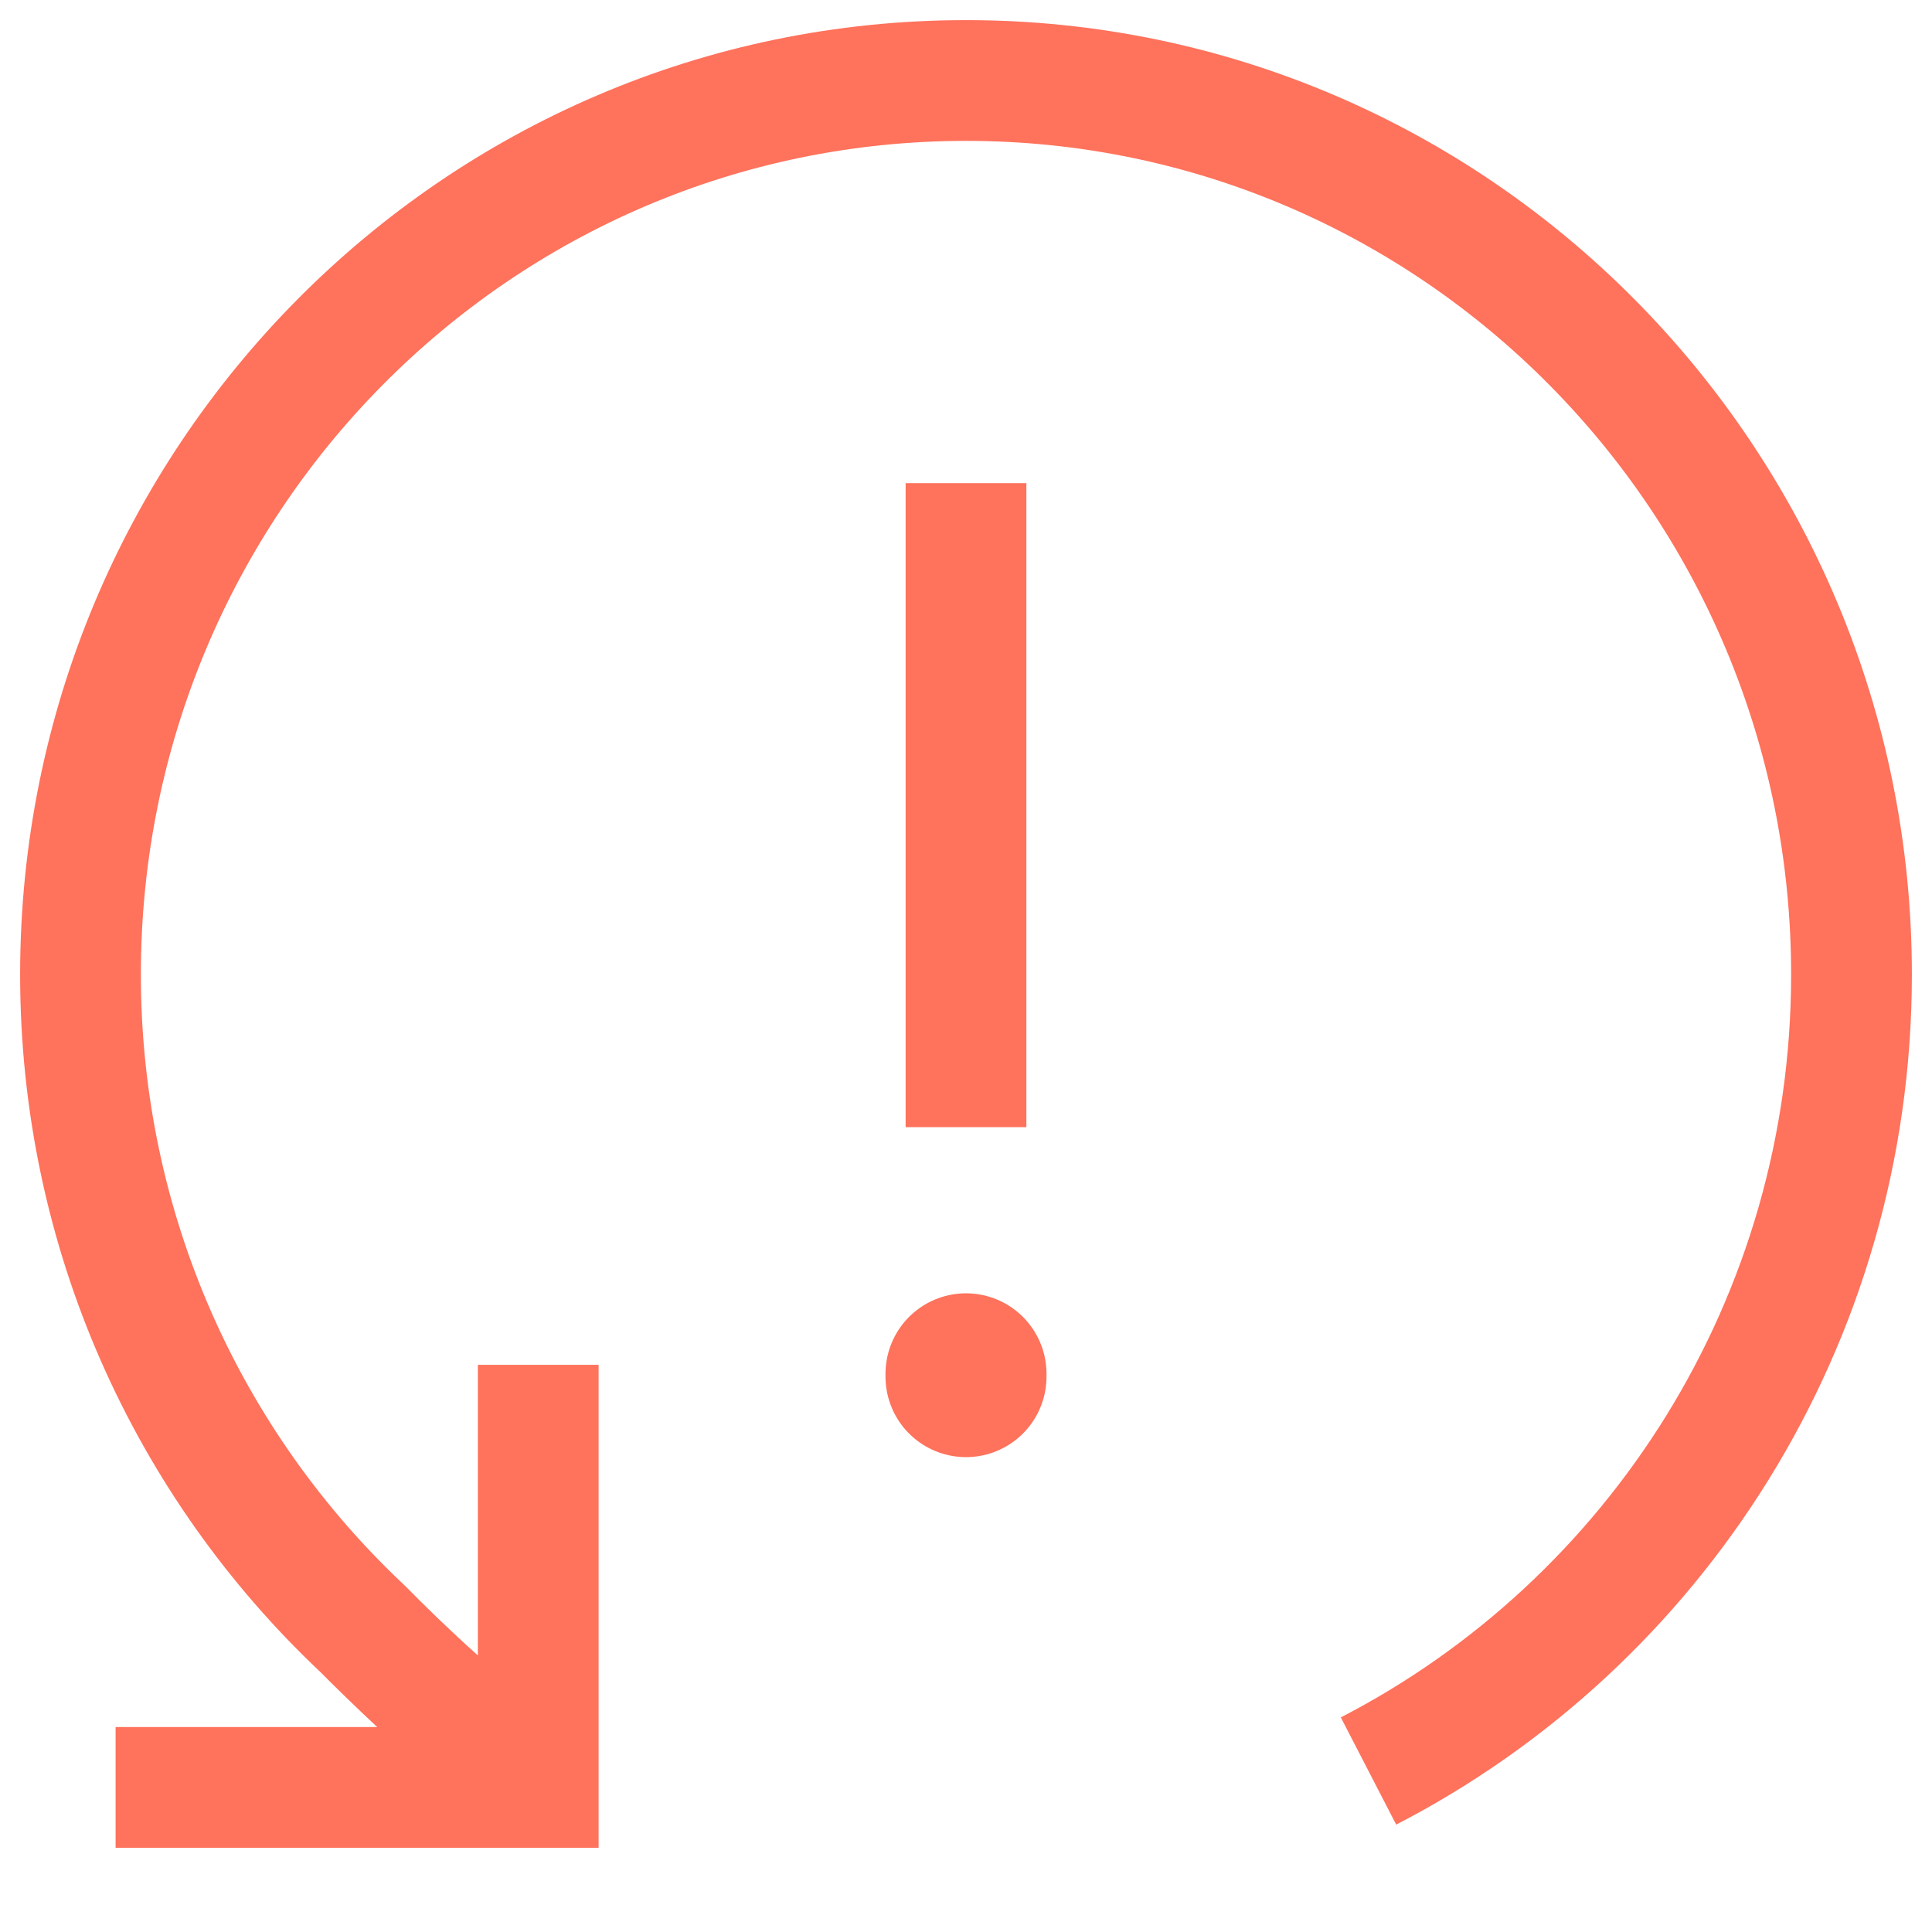 <svg width="24" height="24" viewBox="0 0 24 24" fill="none" xmlns="http://www.w3.org/2000/svg">
<path fill-rule="evenodd" clip-rule="evenodd" d="M4.686 21.454H1.436L1.436 22.954H6.686H7.436V22.204L7.436 16.954H5.936L5.936 20.564C5.598 20.262 5.263 19.936 5.035 19.703L5.024 19.693L5.014 19.683C3.006 17.793 1.75 15.098 1.75 12.105C1.75 6.38 6.346 1.75 12 1.75C17.654 1.75 22.25 6.38 22.25 12.105C22.25 16.132 19.976 19.62 16.656 21.334L17.344 22.666C21.148 20.703 23.75 16.71 23.75 12.105C23.75 5.565 18.496 0.25 12 0.25C5.504 0.25 0.25 5.565 0.25 12.105C0.25 15.521 1.683 18.602 3.975 20.766C4.163 20.955 4.415 21.202 4.686 21.454Z" fill="#FF725C"/>
<path d="M12 6.002V14.002" stroke="#FF725C" stroke-width="1.5"/>
<path d="M12 17.066L12 17.101" stroke="#FF725C" stroke-width="2" stroke-linecap="round"/>
</svg>
